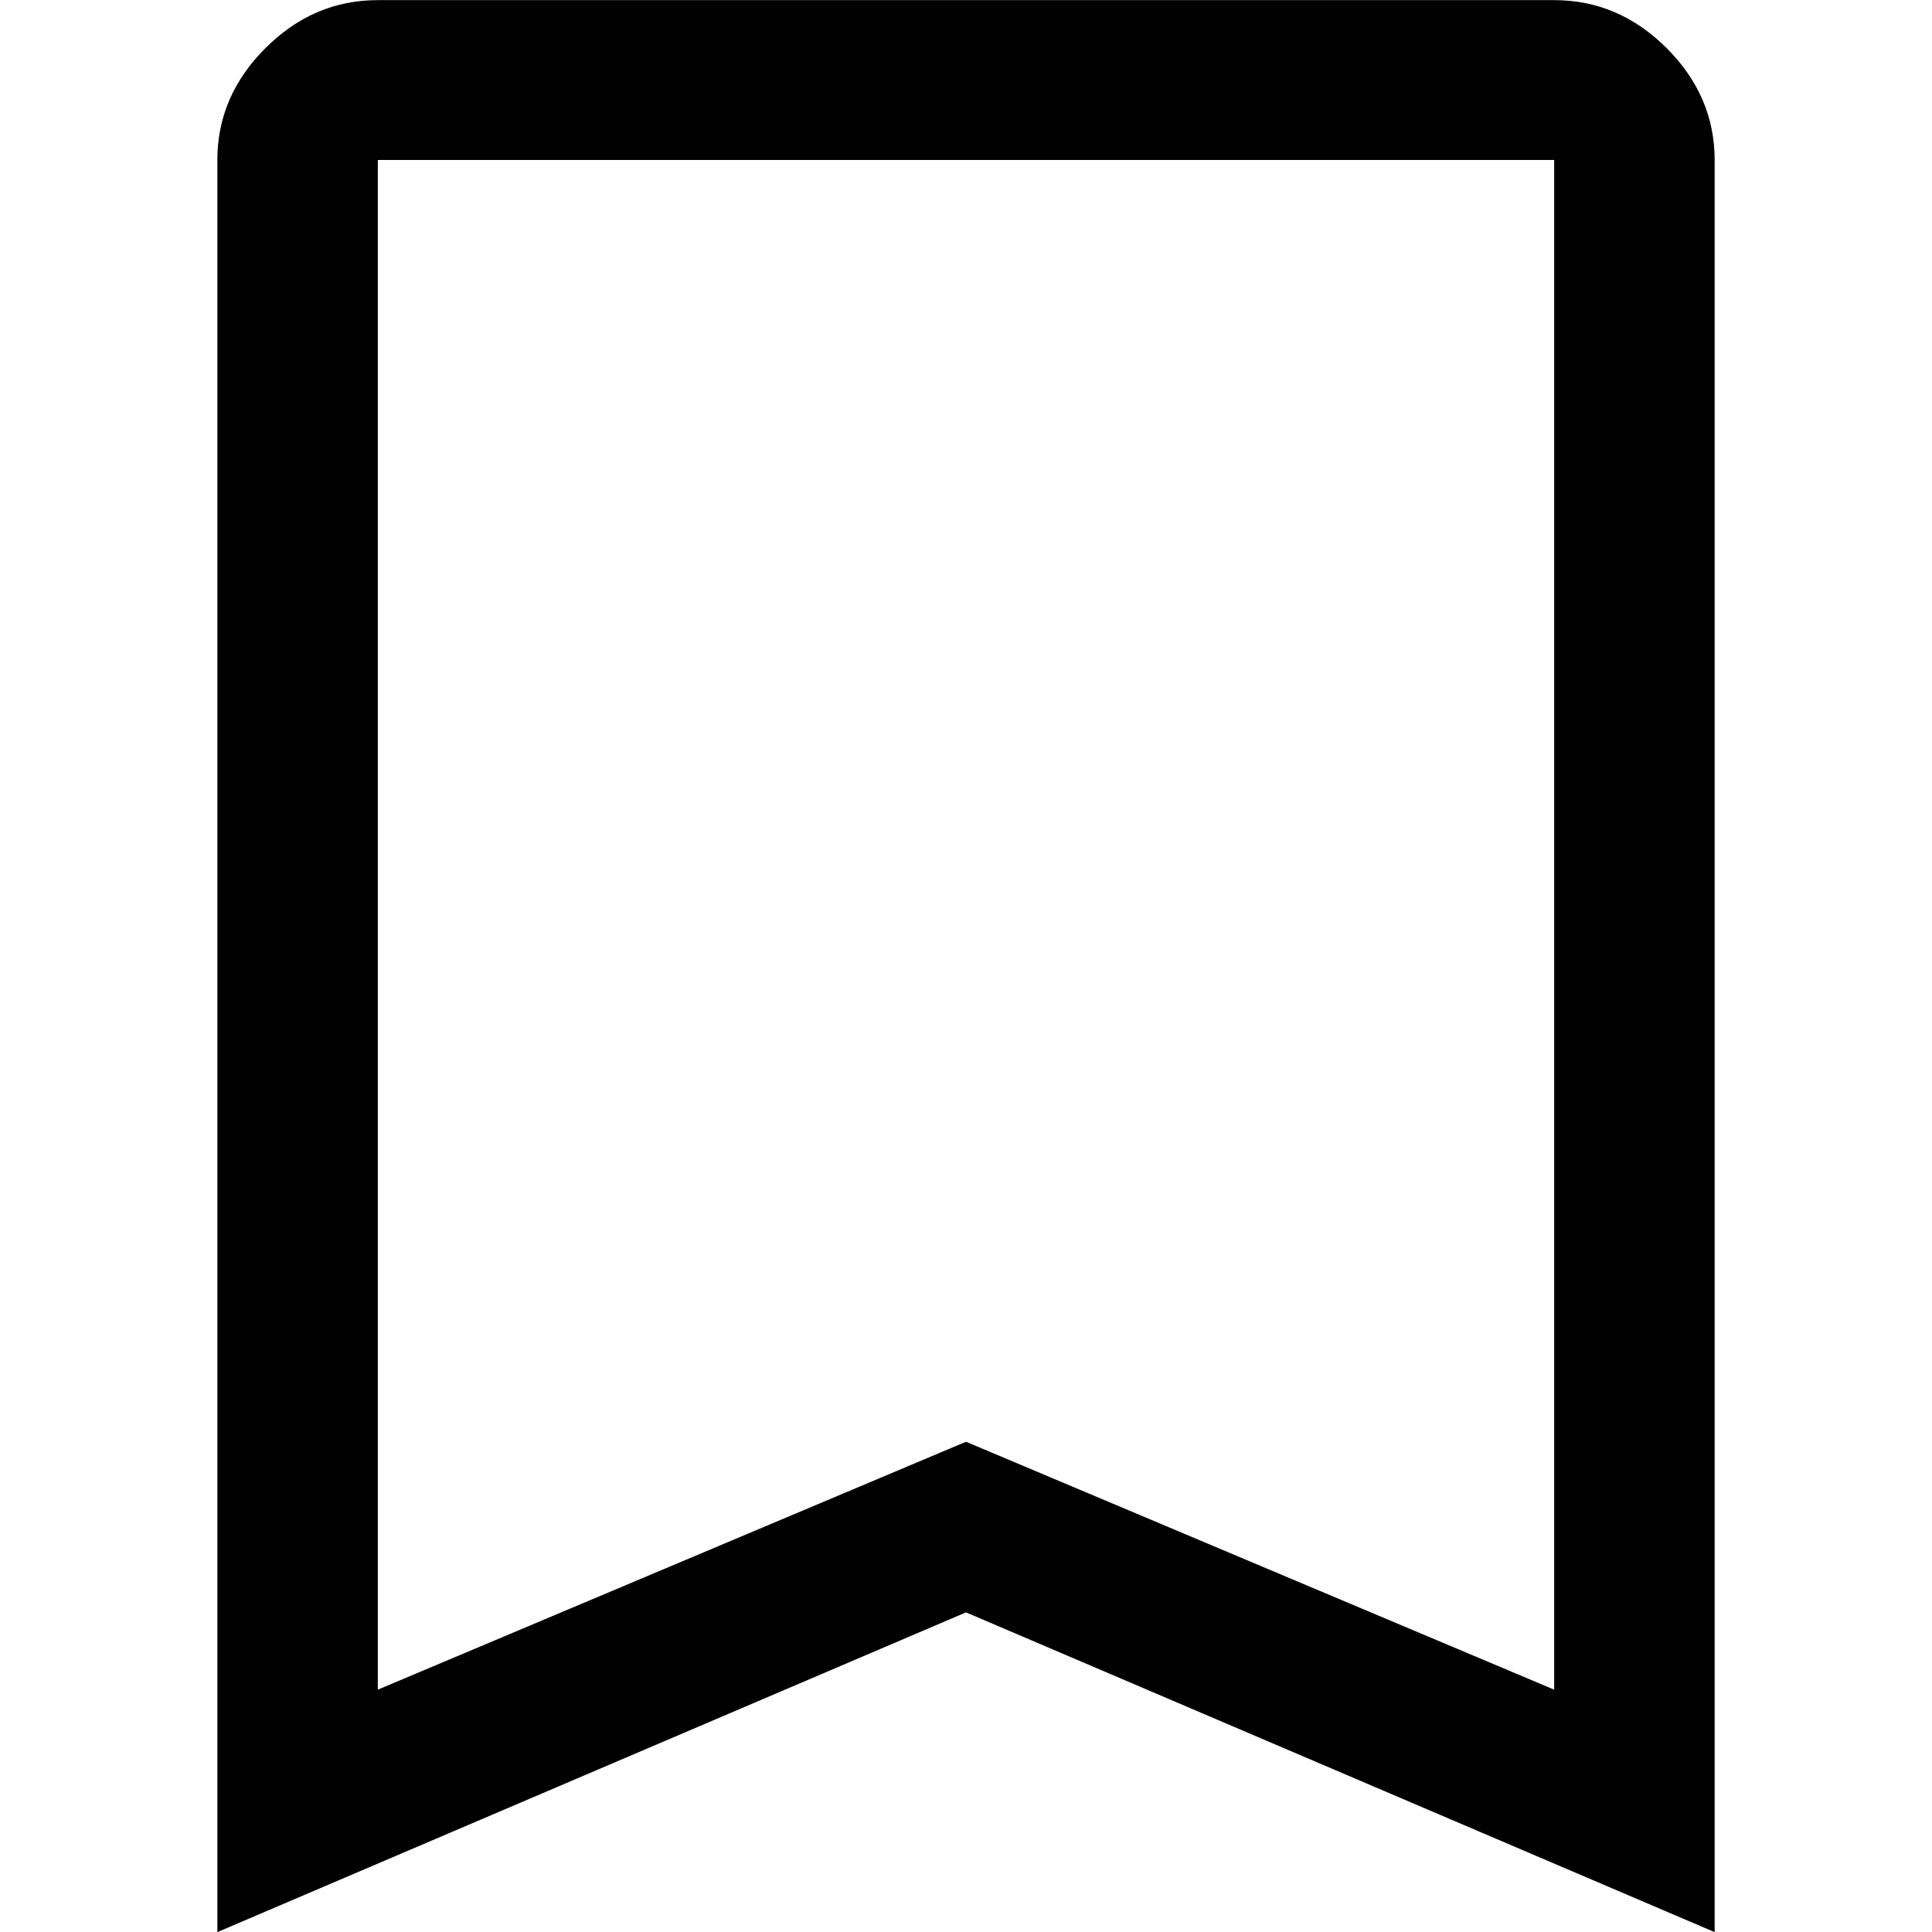 <svg width="16" height="16" viewBox="0 0 16 16" fill="none" xmlns="http://www.w3.org/2000/svg">
  <path
    d="M1.8 16.001V1.325C1.8 0.972 1.933 0.663 2.199 0.398C2.464 0.133 2.774 0.001 3.129 0.001H12.871C13.226 0.001 13.536 0.133 13.802 0.398C14.067 0.663 14.2 0.972 14.2 1.325V16.001L8 13.353L1.8 16.001ZM3.129 13.993L8 11.94L12.871 13.993V1.325H3.129V13.993Z"
    fill="current"
  />
</svg>
